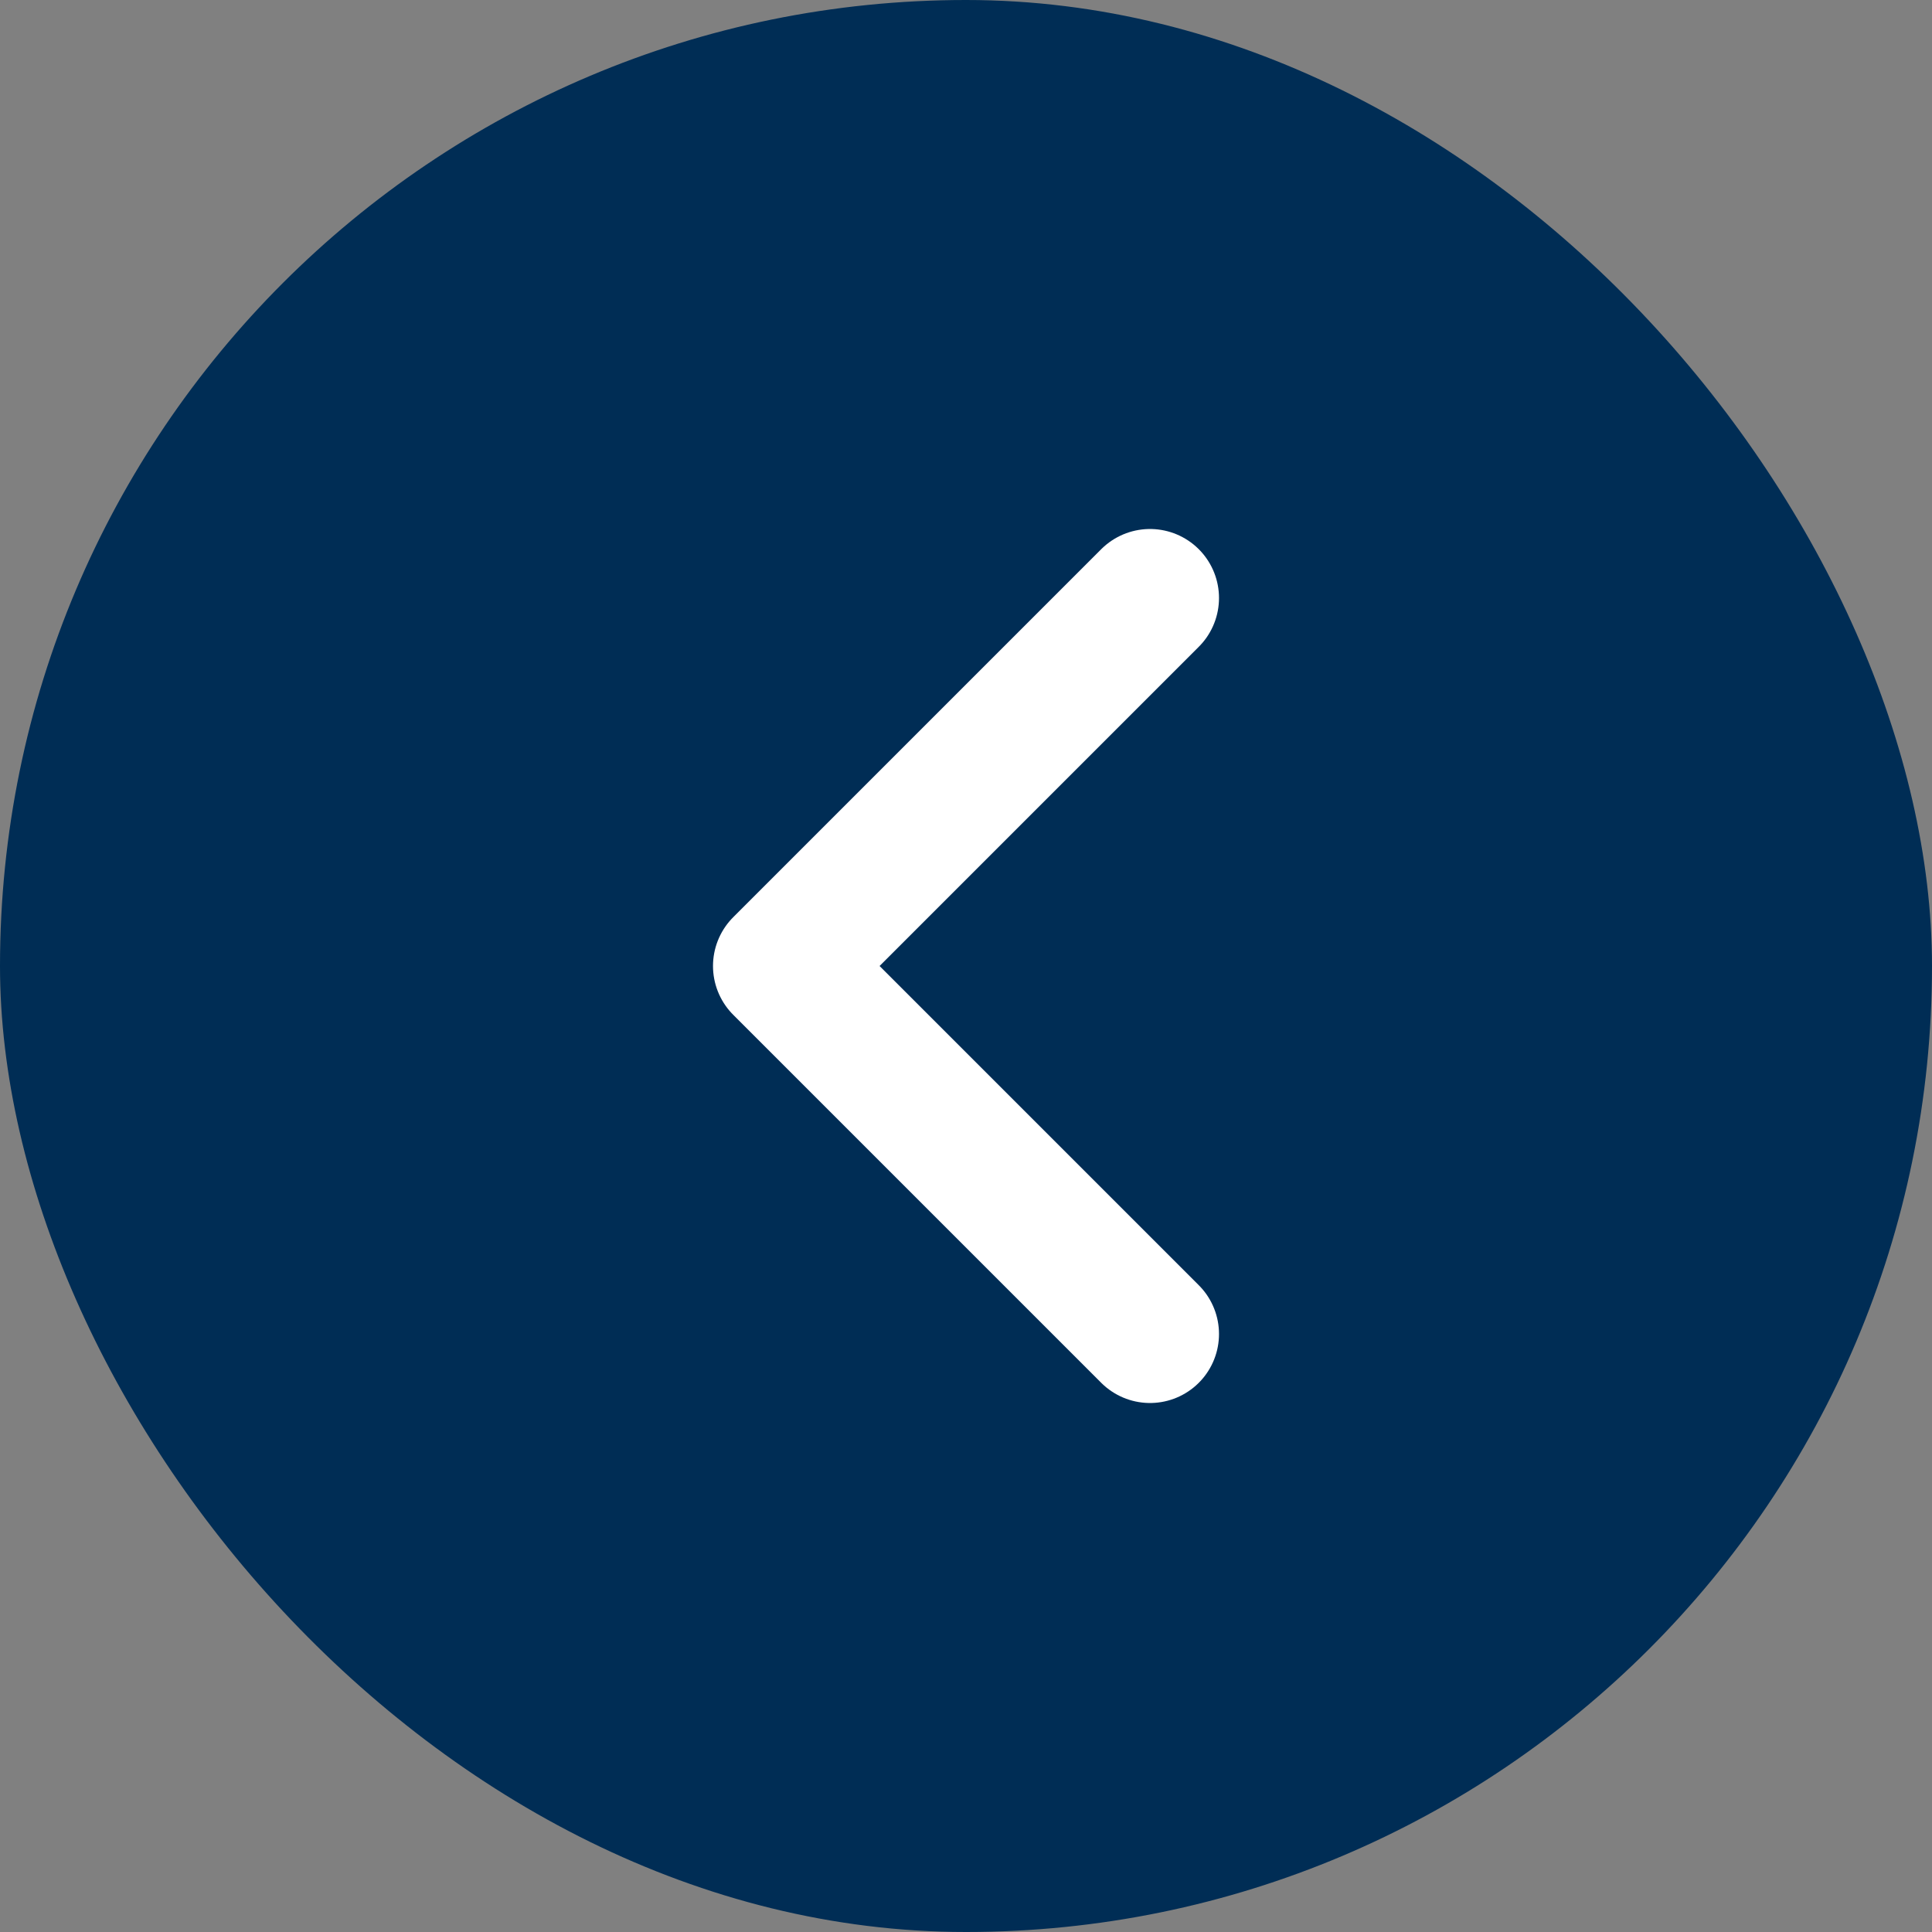 <svg width="42" height="42" viewBox="0 0 42 42" fill="none" xmlns="http://www.w3.org/2000/svg">
<rect x="0" y="0" width="42" height="42" fill="#808080" stroke="none"/>
<rect x="42" y="42" width="42" height="42" rx="21" transform="rotate(180 42 42)" fill="#002D55"/>
<path d="M25 13L17 21L25 29" stroke="white" stroke-width="3" stroke-linecap="round" stroke-linejoin="round"/>
</svg>
